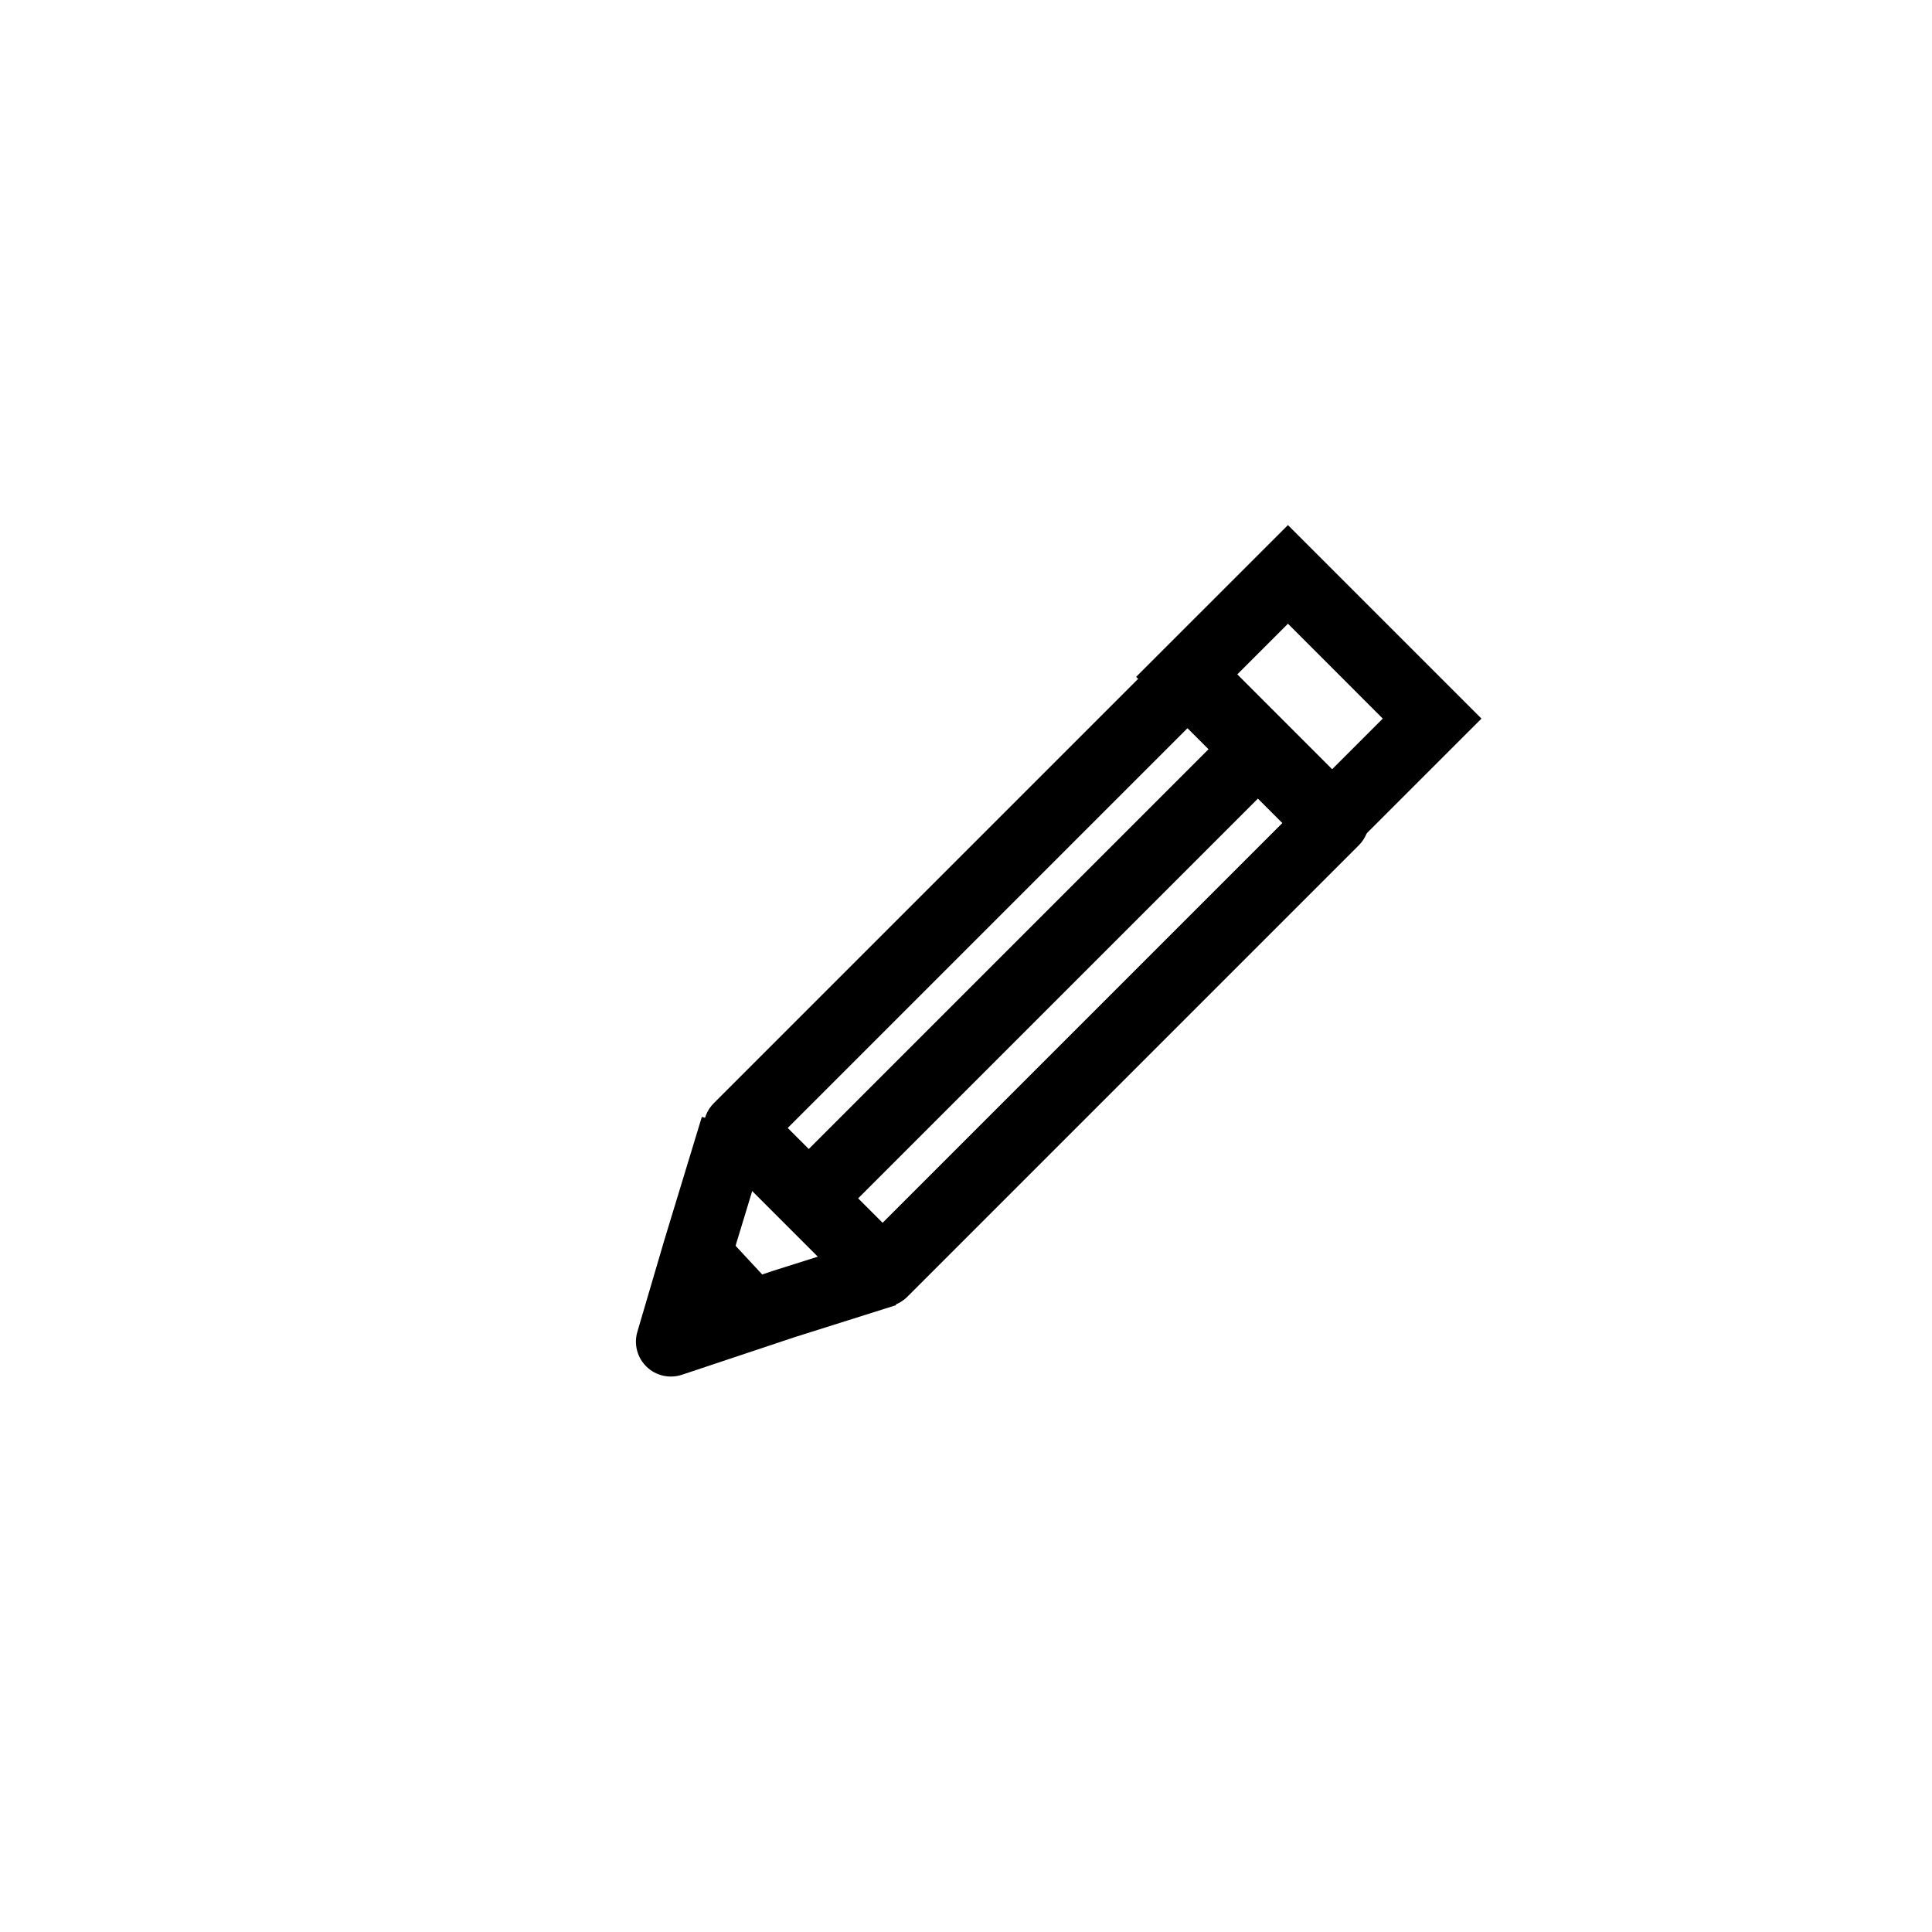 <svg width="36" height="36" viewBox="0 0 36 36" fill="none" xmlns="http://www.w3.org/2000/svg">
<path fill-rule="evenodd" clip-rule="evenodd" d="M21.714 12.143C21.968 11.89 22.379 11.89 22.633 12.143L25.32 14.831C25.574 15.084 25.574 15.496 25.32 15.75L16.906 24.164C16.652 24.418 16.24 24.418 15.986 24.164L13.299 21.477C13.046 21.223 13.046 20.812 13.299 20.558L21.714 12.143ZM22.174 13.522L14.678 21.018L16.446 22.785L23.941 15.29L22.174 13.522Z" fill="black"/>
<path fill-rule="evenodd" clip-rule="evenodd" d="M12.378 23.111L13.078 20.811L14.322 21.189L13.623 23.486L13.475 23.99L14.404 23.68L16.304 23.08L16.696 24.32L14.801 24.918L12.706 25.617C12.476 25.693 12.223 25.636 12.049 25.468C11.874 25.3 11.808 25.049 11.876 24.817L12.378 23.111Z" fill="black"/>
<path fill-rule="evenodd" clip-rule="evenodd" d="M23.999 9.784L27.605 13.39L24.776 16.218L21.17 12.612L23.999 9.784ZM23.999 11.622L23.009 12.612L24.776 14.38L25.766 13.39L23.999 11.622Z" fill="black"/>
<path fill-rule="evenodd" clip-rule="evenodd" d="M23.96 14.36L15.56 22.76L14.64 21.84L23.04 13.44L23.96 14.36Z" fill="black"/>
<path fill-rule="evenodd" clip-rule="evenodd" d="M13.724 25.142L12.424 23.742L13.376 22.858L14.676 24.258L13.724 25.142Z" fill="black"/>
</svg>
